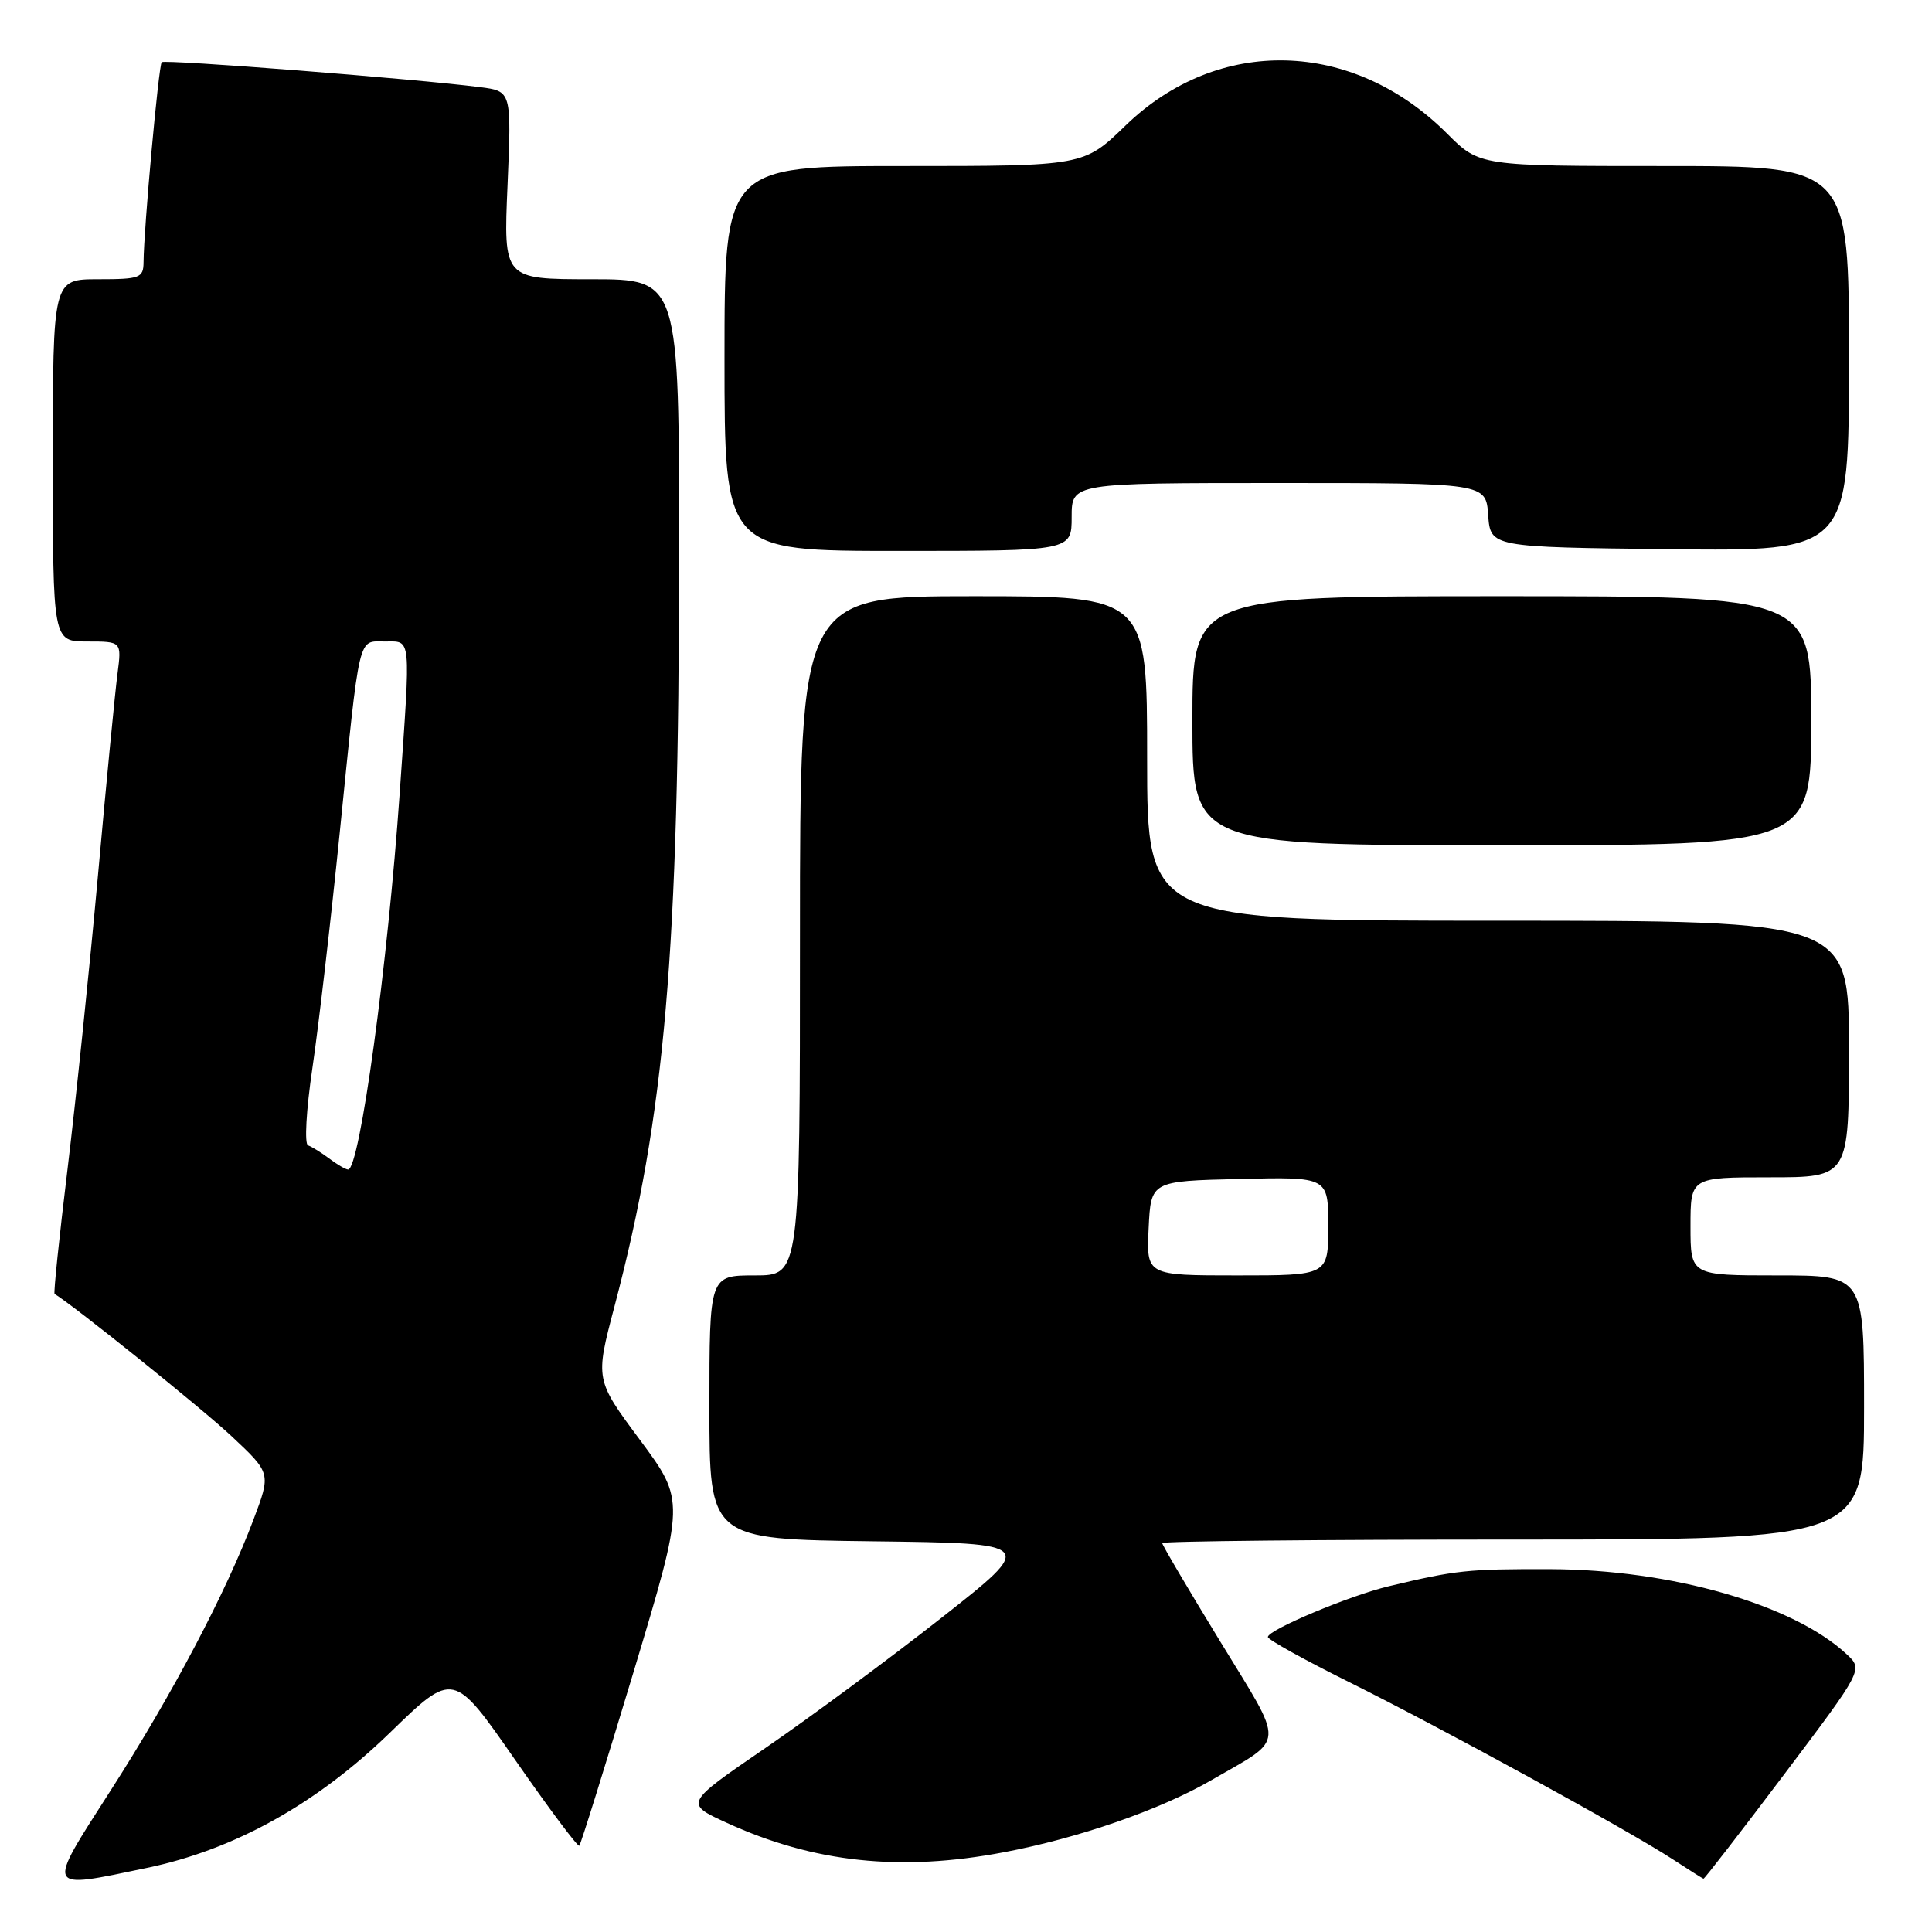 <?xml version="1.0" encoding="UTF-8" standalone="no"?>
<!DOCTYPE svg PUBLIC "-//W3C//DTD SVG 1.1//EN" "http://www.w3.org/Graphics/SVG/1.1/DTD/svg11.dtd" >
<svg xmlns="http://www.w3.org/2000/svg" xmlns:xlink="http://www.w3.org/1999/xlink" version="1.1" viewBox="0 0 256 256">
 <g >
 <path fill="currentColor"
d=" M 19.50 247.50 C 31.09 245.08 41.94 239.03 51.65 229.61 C 60.08 221.42 60.08 221.42 68.24 233.17 C 72.73 239.64 76.57 244.76 76.76 244.57 C 76.96 244.37 80.19 234.01 83.95 221.54 C 90.77 198.86 90.77 198.86 84.82 190.83 C 78.86 182.81 78.86 182.81 81.41 173.15 C 88.14 147.62 89.96 126.46 89.98 73.75 C 90.00 37.00 90.00 37.00 78.35 37.00 C 66.71 37.00 66.71 37.00 67.25 24.55 C 67.78 12.09 67.78 12.09 63.64 11.55 C 55.10 10.45 21.83 7.84 21.43 8.24 C 21.02 8.65 19.05 30.30 19.02 34.75 C 19.00 36.83 18.55 37.00 13.00 37.00 C 7.00 37.00 7.00 37.00 7.00 61.00 C 7.00 85.00 7.00 85.00 11.56 85.00 C 16.12 85.00 16.12 85.00 15.57 89.25 C 15.26 91.59 14.09 103.62 12.98 116.00 C 11.86 128.38 10.04 145.88 8.95 154.89 C 7.85 163.91 7.08 171.36 7.23 171.45 C 9.83 173.03 26.84 186.69 30.70 190.32 C 35.91 195.20 35.91 195.20 33.59 201.35 C 29.95 211.01 22.86 224.47 14.66 237.25 C 6.04 250.70 5.87 250.35 19.50 247.50 Z  M 236.41 235.12 C 246.88 221.23 246.88 221.23 244.69 219.19 C 237.63 212.61 221.47 207.97 205.41 207.92 C 194.47 207.89 192.95 208.05 184.00 210.19 C 178.81 211.43 168.00 215.97 168.00 216.91 C 168.00 217.26 172.84 219.94 178.75 222.88 C 190.88 228.90 215.83 242.56 221.65 246.37 C 223.77 247.75 225.60 248.91 225.72 248.94 C 225.85 248.97 230.66 242.75 236.41 235.12 Z  M 132.99 245.44 C 142.93 243.56 153.75 239.80 160.50 235.89 C 170.45 230.13 170.35 231.70 161.67 217.48 C 157.45 210.58 154.00 204.72 154.00 204.47 C 154.00 204.21 174.93 204.00 200.50 204.00 C 247.00 204.00 247.00 204.00 247.00 186.50 C 247.00 169.00 247.00 169.00 235.50 169.00 C 224.00 169.00 224.00 169.00 224.00 162.50 C 224.00 156.00 224.00 156.00 234.50 156.00 C 245.00 156.00 245.00 156.00 245.00 139.00 C 245.00 122.00 245.00 122.00 198.50 122.00 C 152.00 122.00 152.00 122.00 152.00 100.50 C 152.00 79.00 152.00 79.00 129.00 79.00 C 106.00 79.00 106.00 79.00 106.00 124.00 C 106.00 169.00 106.00 169.00 100.00 169.00 C 94.00 169.00 94.00 169.00 94.00 186.48 C 94.00 203.96 94.00 203.96 115.65 204.23 C 137.30 204.50 137.30 204.50 124.72 214.39 C 117.80 219.83 107.32 227.58 101.42 231.62 C 90.69 238.97 90.69 238.97 96.31 241.54 C 107.82 246.81 119.32 248.04 132.99 245.44 Z  M 240.00 95.50 C 240.00 79.00 240.00 79.00 199.00 79.00 C 158.00 79.00 158.00 79.00 158.00 95.50 C 158.00 112.00 158.00 112.00 199.00 112.00 C 240.00 112.00 240.00 112.00 240.00 95.50 Z  M 142.00 68.50 C 142.00 64.00 142.00 64.00 169.44 64.00 C 196.89 64.00 196.89 64.00 197.19 68.25 C 197.50 72.50 197.50 72.50 221.25 72.77 C 245.00 73.04 245.00 73.04 245.00 47.52 C 245.00 22.00 245.00 22.00 220.53 22.00 C 196.05 22.00 196.05 22.00 191.75 17.70 C 179.23 5.18 161.43 4.73 149.14 16.63 C 143.60 22.00 143.60 22.00 119.80 22.00 C 96.00 22.00 96.00 22.00 96.00 47.50 C 96.00 73.00 96.00 73.00 119.00 73.00 C 142.00 73.00 142.00 73.00 142.00 68.50 Z  M 43.61 153.50 C 42.57 152.72 41.31 151.94 40.82 151.77 C 40.32 151.61 40.57 147.09 41.40 141.49 C 42.21 135.99 43.83 122.05 45.00 110.50 C 47.73 83.53 47.38 85.00 51.02 85.00 C 54.54 85.00 54.43 83.95 52.97 105.00 C 51.39 127.80 47.65 155.05 46.12 154.97 C 45.78 154.95 44.65 154.29 43.61 153.50 Z  M 152.20 162.75 C 152.50 156.50 152.50 156.50 164.25 156.22 C 176.00 155.94 176.00 155.94 176.00 162.47 C 176.00 169.00 176.00 169.00 163.95 169.00 C 151.90 169.00 151.90 169.00 152.20 162.75 Z "/>
</g>
</svg>